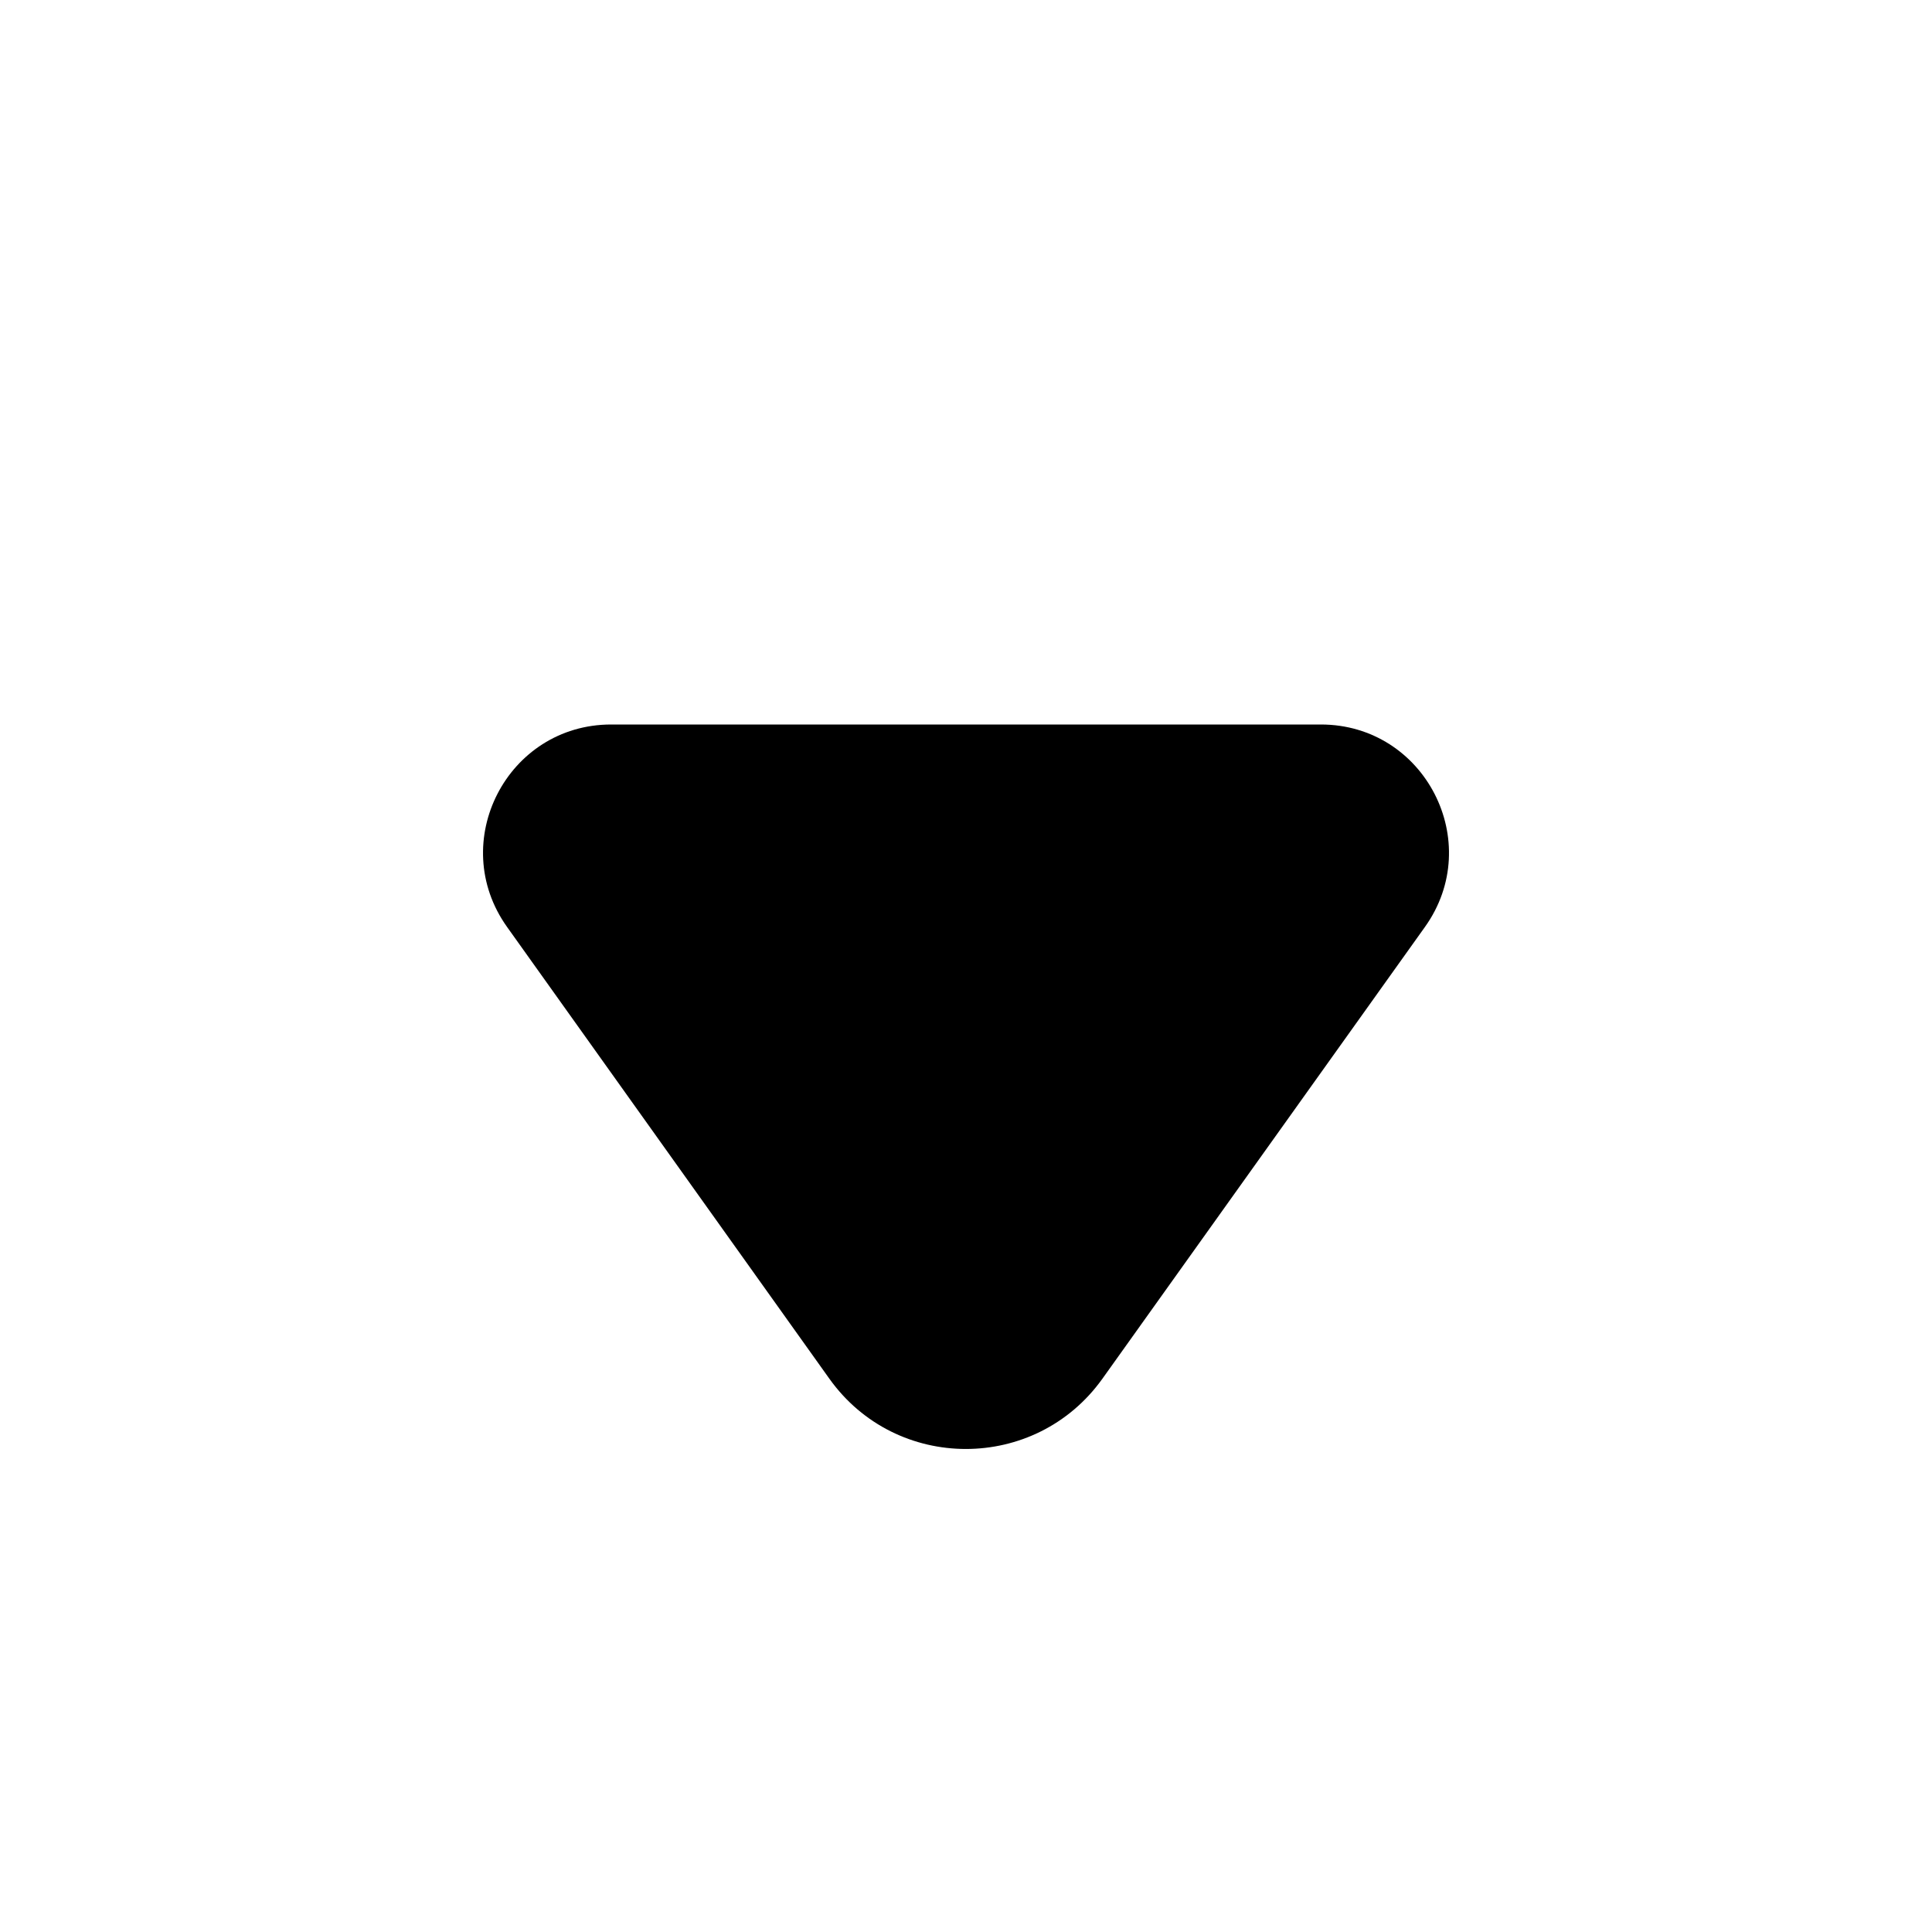 <svg width="18" height="18" viewBox="0 0 18 18" fill="none" xmlns="http://www.w3.org/2000/svg">
<path d="M5.694 6.75L12.306 6.75C13.276 6.75 13.839 7.847 13.276 8.636L10.271 12.845C9.647 13.718 8.35 13.718 7.727 12.845L4.724 8.636C4.161 7.846 4.725 6.75 5.694 6.75Z" fill="black"/>
</svg>
